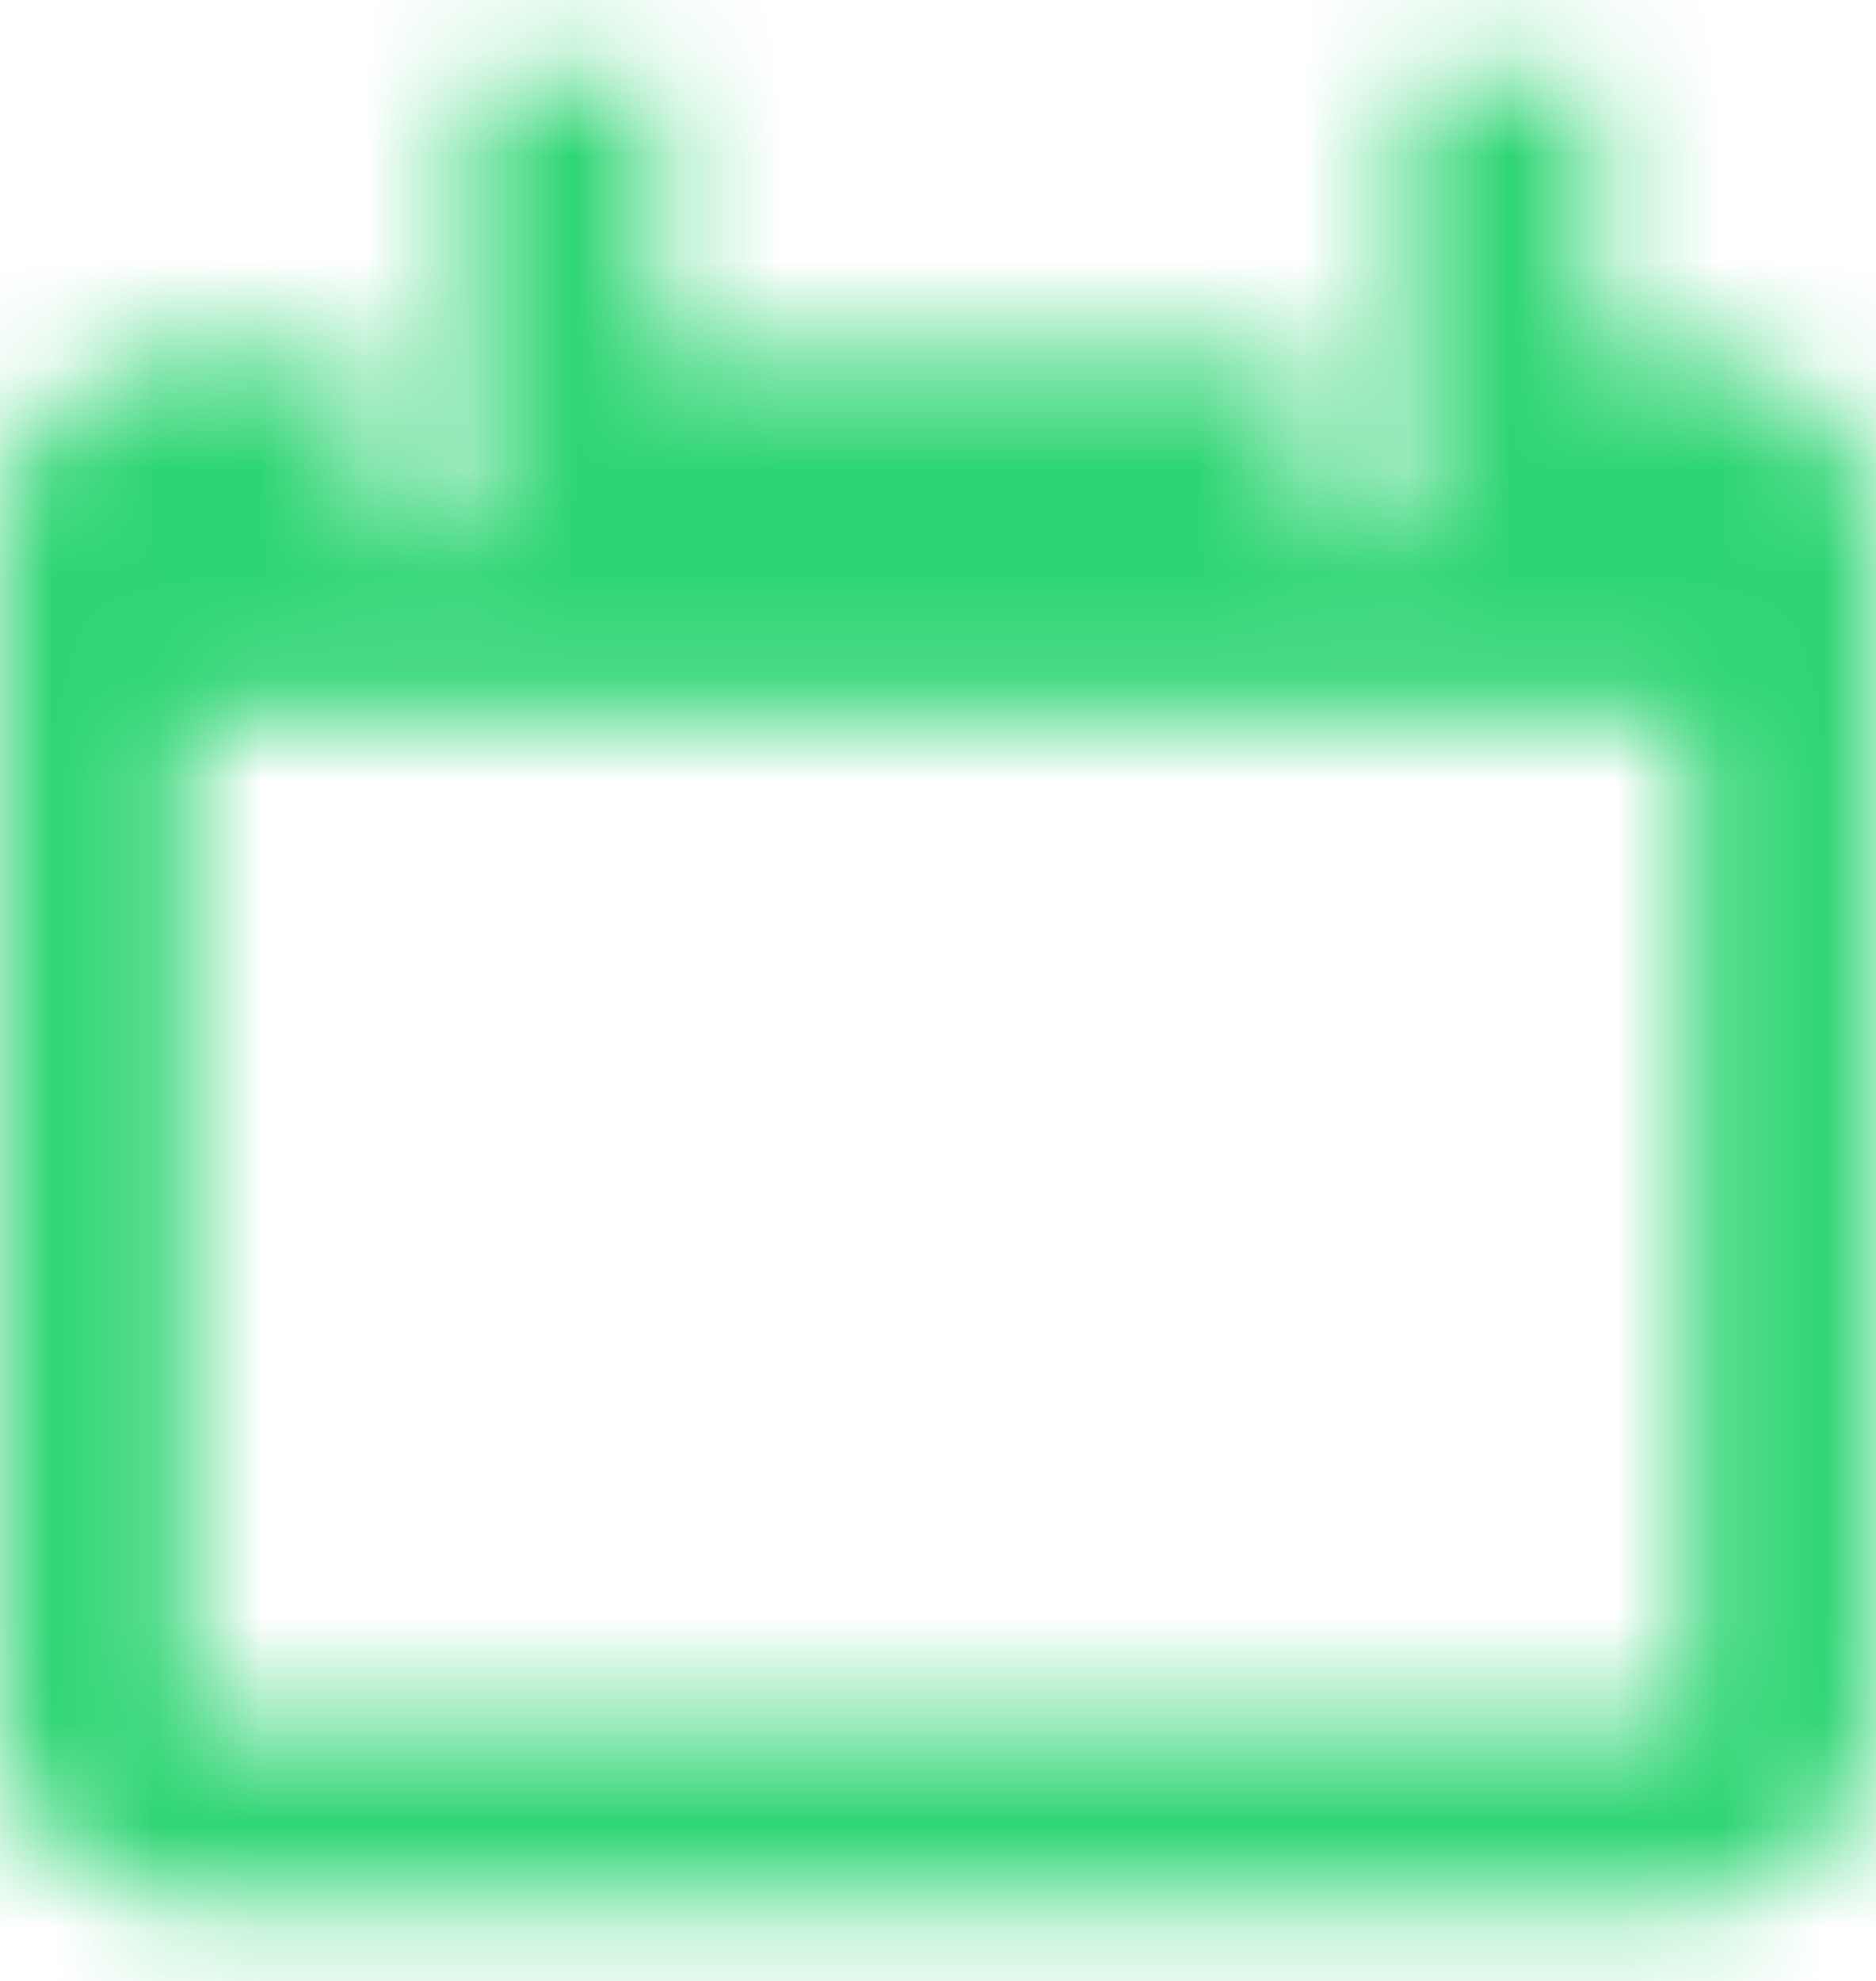 <svg xmlns="http://www.w3.org/2000/svg" xmlns:xlink="http://www.w3.org/1999/xlink" width="18" height="19" version="1.1" viewBox="0 0 18 19"><title>Icon</title><desc>Created with Sketch.</desc><defs><path id="path-1" d="M19.2,4.375 L18.3,4.375 L18.3,1.75 L16.5,1.75 L16.5,6.125 L15.6,6.125 L15.6,4.375 L9.3,4.375 L9.3,1.75 L7.5,1.75 L7.5,6.125 L6.6,6.125 L6.6,4.375 L4.8,4.375 C3.807,4.375 3,5.161 3,6.125 L3,17.5 C3,18.465 3.807,19.25 4.8,19.25 L19.2,19.25 C20.193,19.25 21,18.465 21,17.5 L21,6.125 C21,5.161 20.193,4.375 19.2,4.375 Z M19.197,17.5 L4.8,17.5 L4.8,7.875 L19.2,7.875 L19.197,17.5 Z"/></defs><g id="🧐-Operation" fill="none" fill-rule="evenodd" stroke="none" stroke-width="1"><g id="Components" transform="translate(-459, -509)"><g id="Icon/Calendar" transform="translate(456, 508)"><rect id="Bounding-Box" width="24" height="21" x="0" y="0"/><mask id="mask-2" fill="#fff"><use xlink:href="#path-1"/></mask><g id="Mixin/Fill/Accent-1" fill="#2ED573" fill-rule="evenodd" mask="url(#mask-2)"><rect id="Box" width="24" height="21" x="0" y="0"/></g></g></g></g></svg>